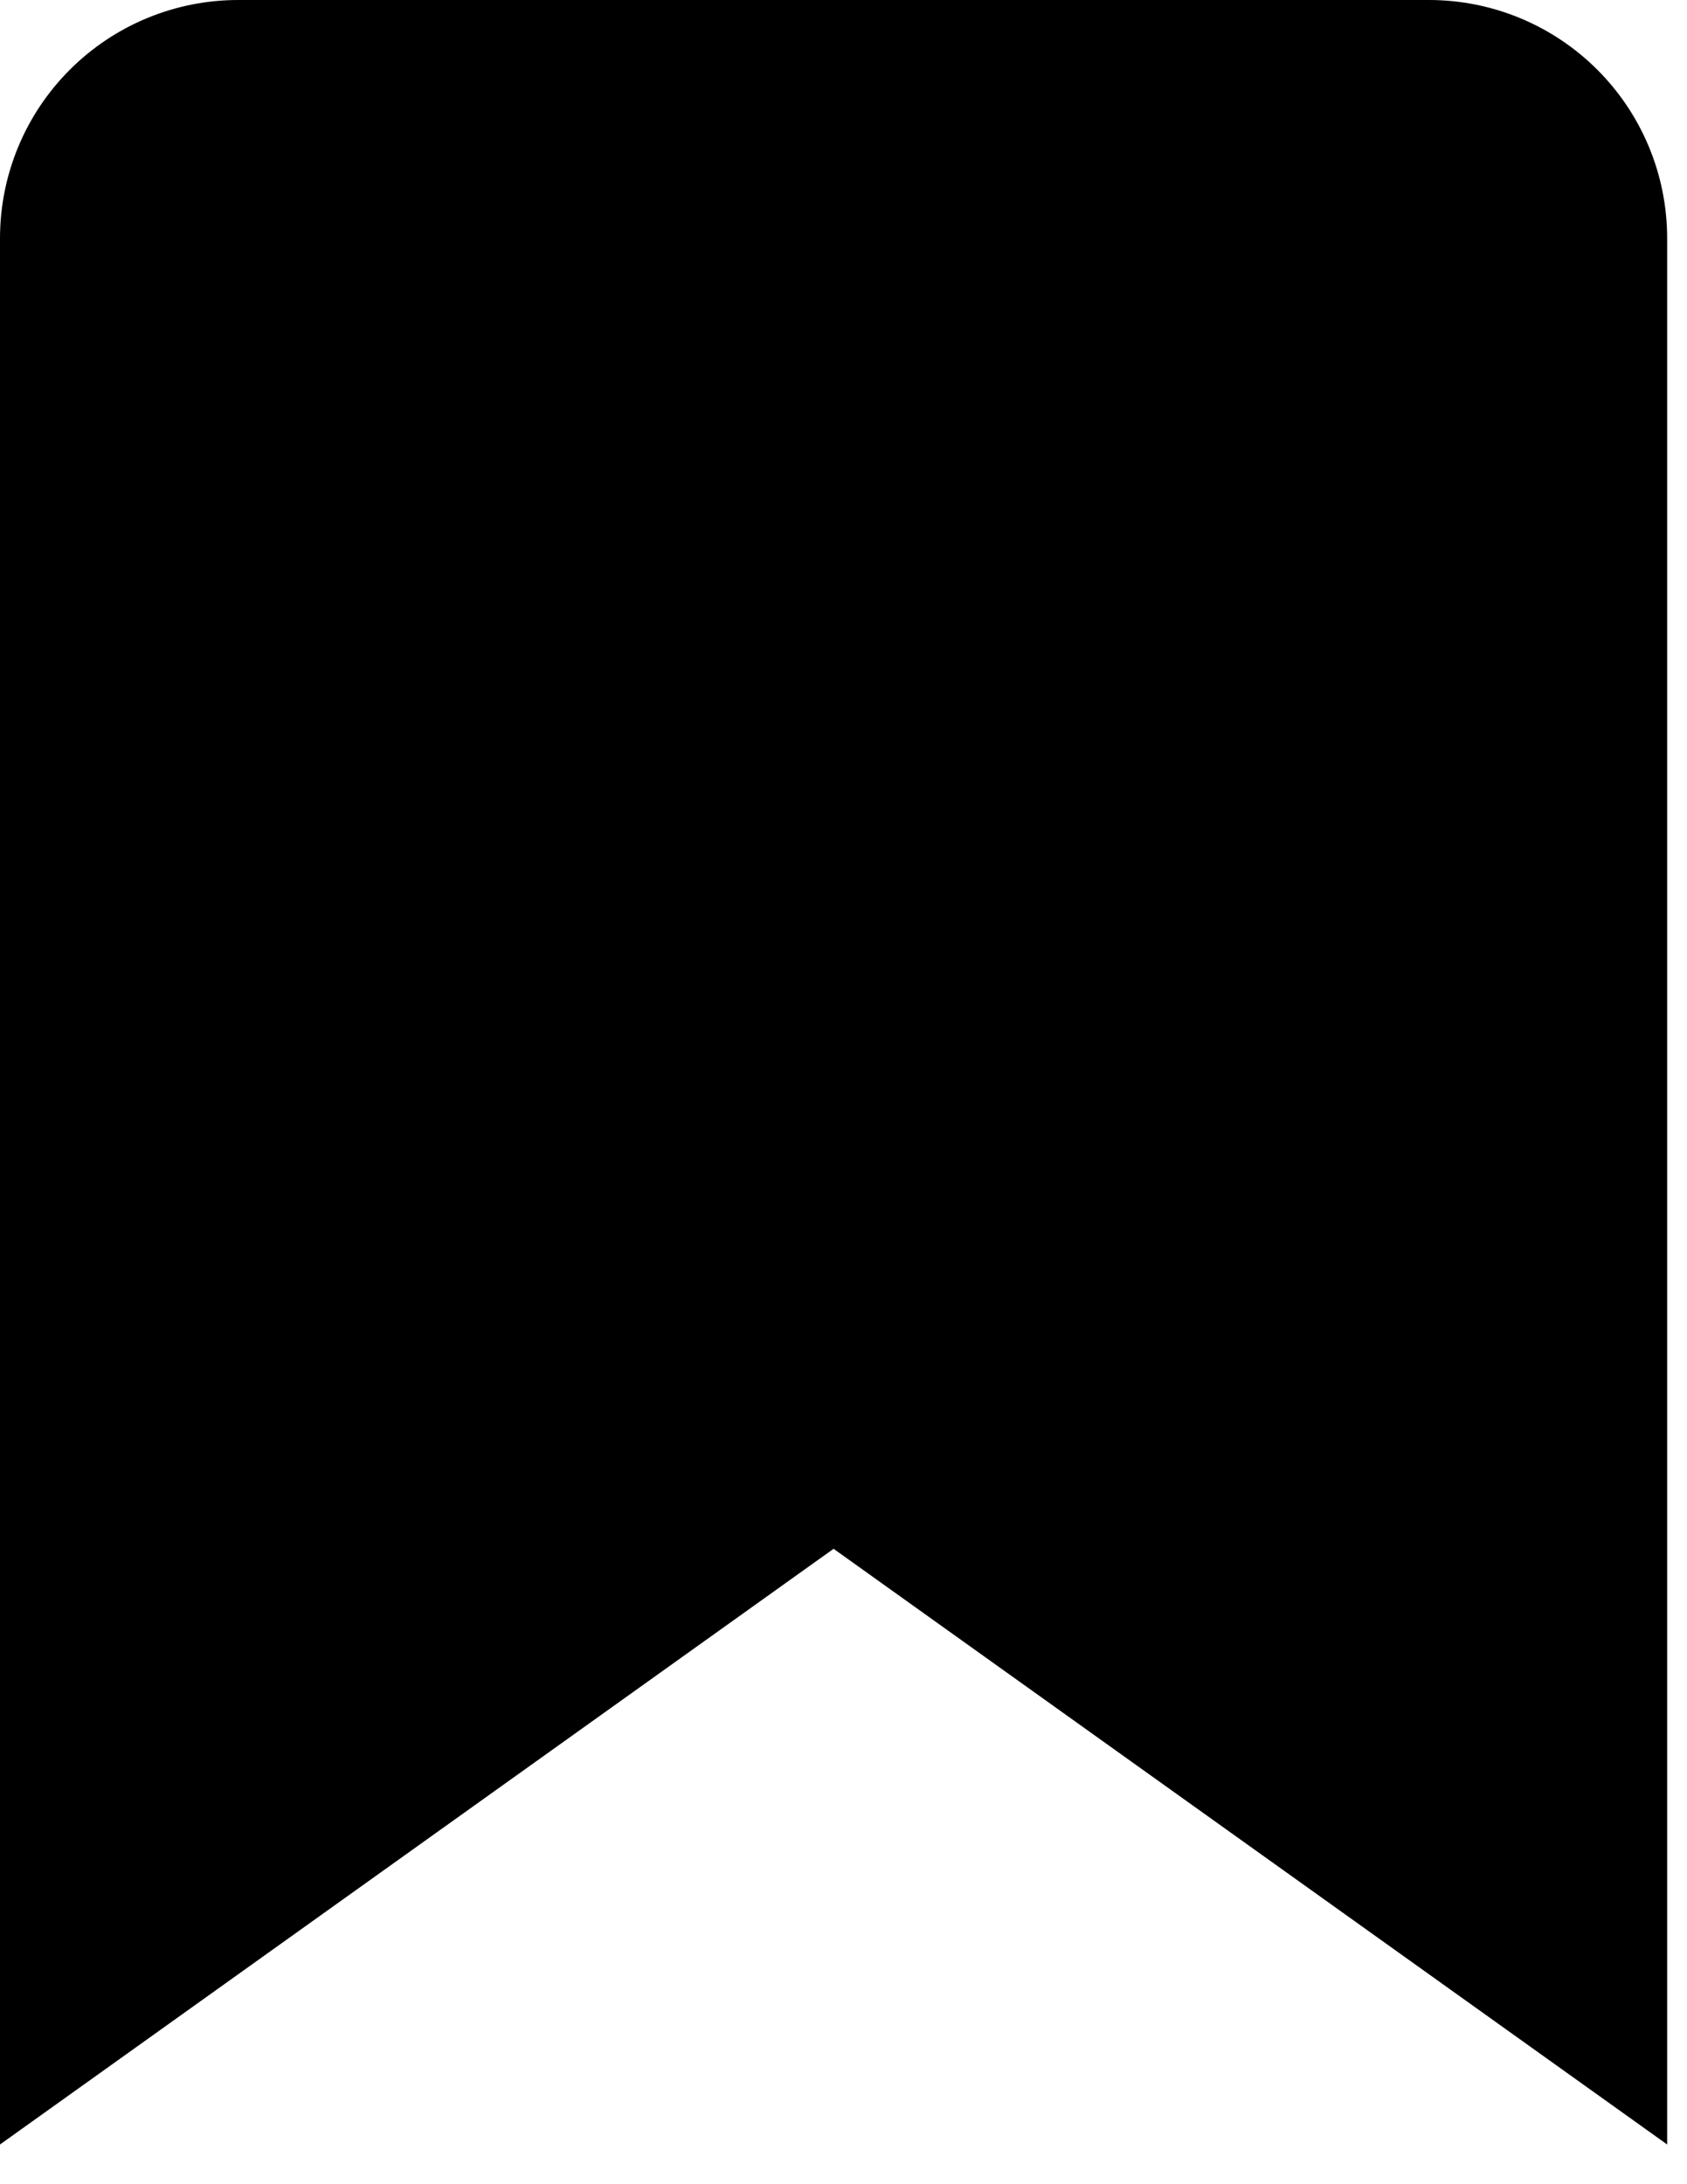 <svg class="svgicon svgicon-bookmark-solid" xmlns="http://www.w3.org/2000/svg" width="17" height="22" viewBox="0 0 17 22"><path d="M2.4 0C1.763 0 1.153 0.253 0.703 0.703C0.253 1.153 0 1.763 0 2.4V21.6L8.4 15.6L16.8 21.6V2.4C16.8 1.763 16.547 1.153 16.097 0.703C15.647 0.253 15.037 0 14.4 0H2.4Z"/></svg>